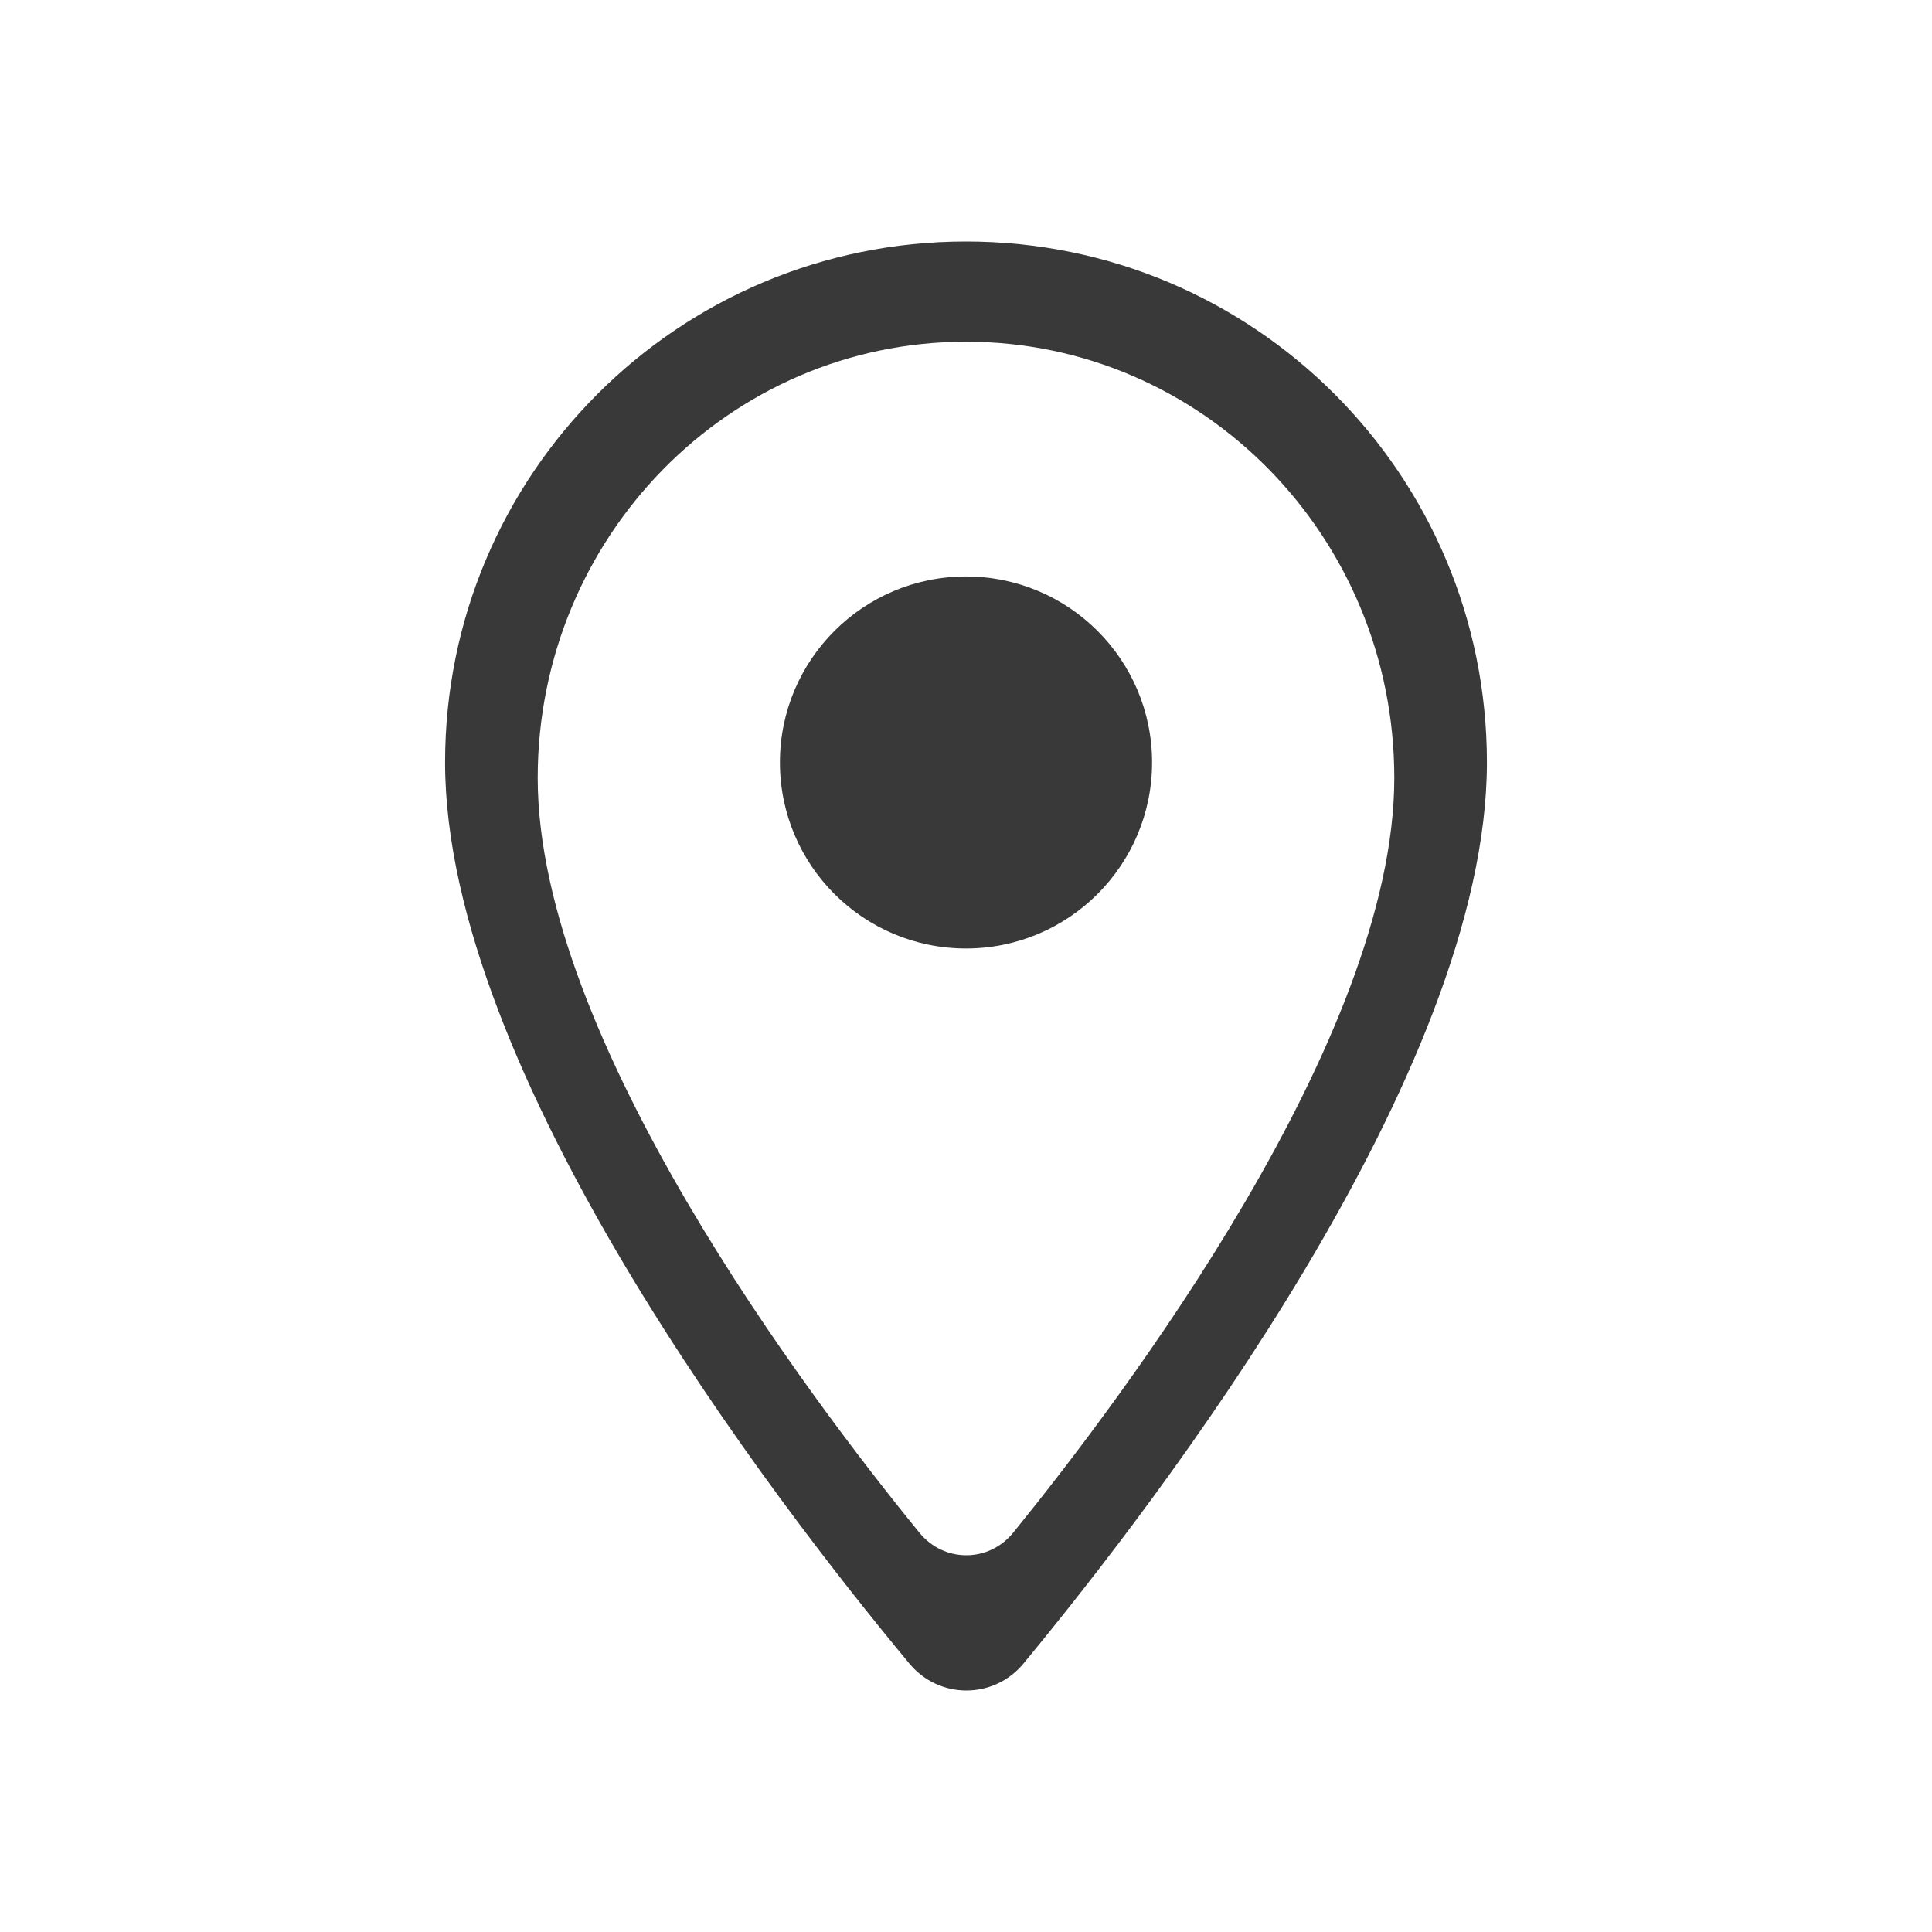 <svg width="16" height="16" viewBox="0 0 16 16" fill="none" xmlns="http://www.w3.org/2000/svg">
<path fill-rule="evenodd" clip-rule="evenodd" d="M3.686 6.314C3.686 3.929 5.615 2 8 2C10.385 2 12.314 3.929 12.314 6.314C12.314 8.884 9.59 12.428 8.475 13.778C8.228 14.074 7.778 14.074 7.532 13.778C6.41 12.428 3.686 8.884 3.686 6.314ZM4.453 6.443C4.453 4.446 6.039 2.83 8 2.83C9.961 2.83 11.547 4.446 11.547 6.443C11.547 8.596 9.307 11.564 8.39 12.694C8.187 12.942 7.818 12.942 7.615 12.694C6.693 11.564 4.453 8.596 4.453 6.443ZM8 7.855C7.149 7.855 6.459 7.165 6.459 6.314C6.459 5.464 7.149 4.774 8 4.774C8.851 4.774 9.541 5.464 9.541 6.314C9.541 7.165 8.851 7.855 8 7.855Z" fill="#393939"/>
</svg>
